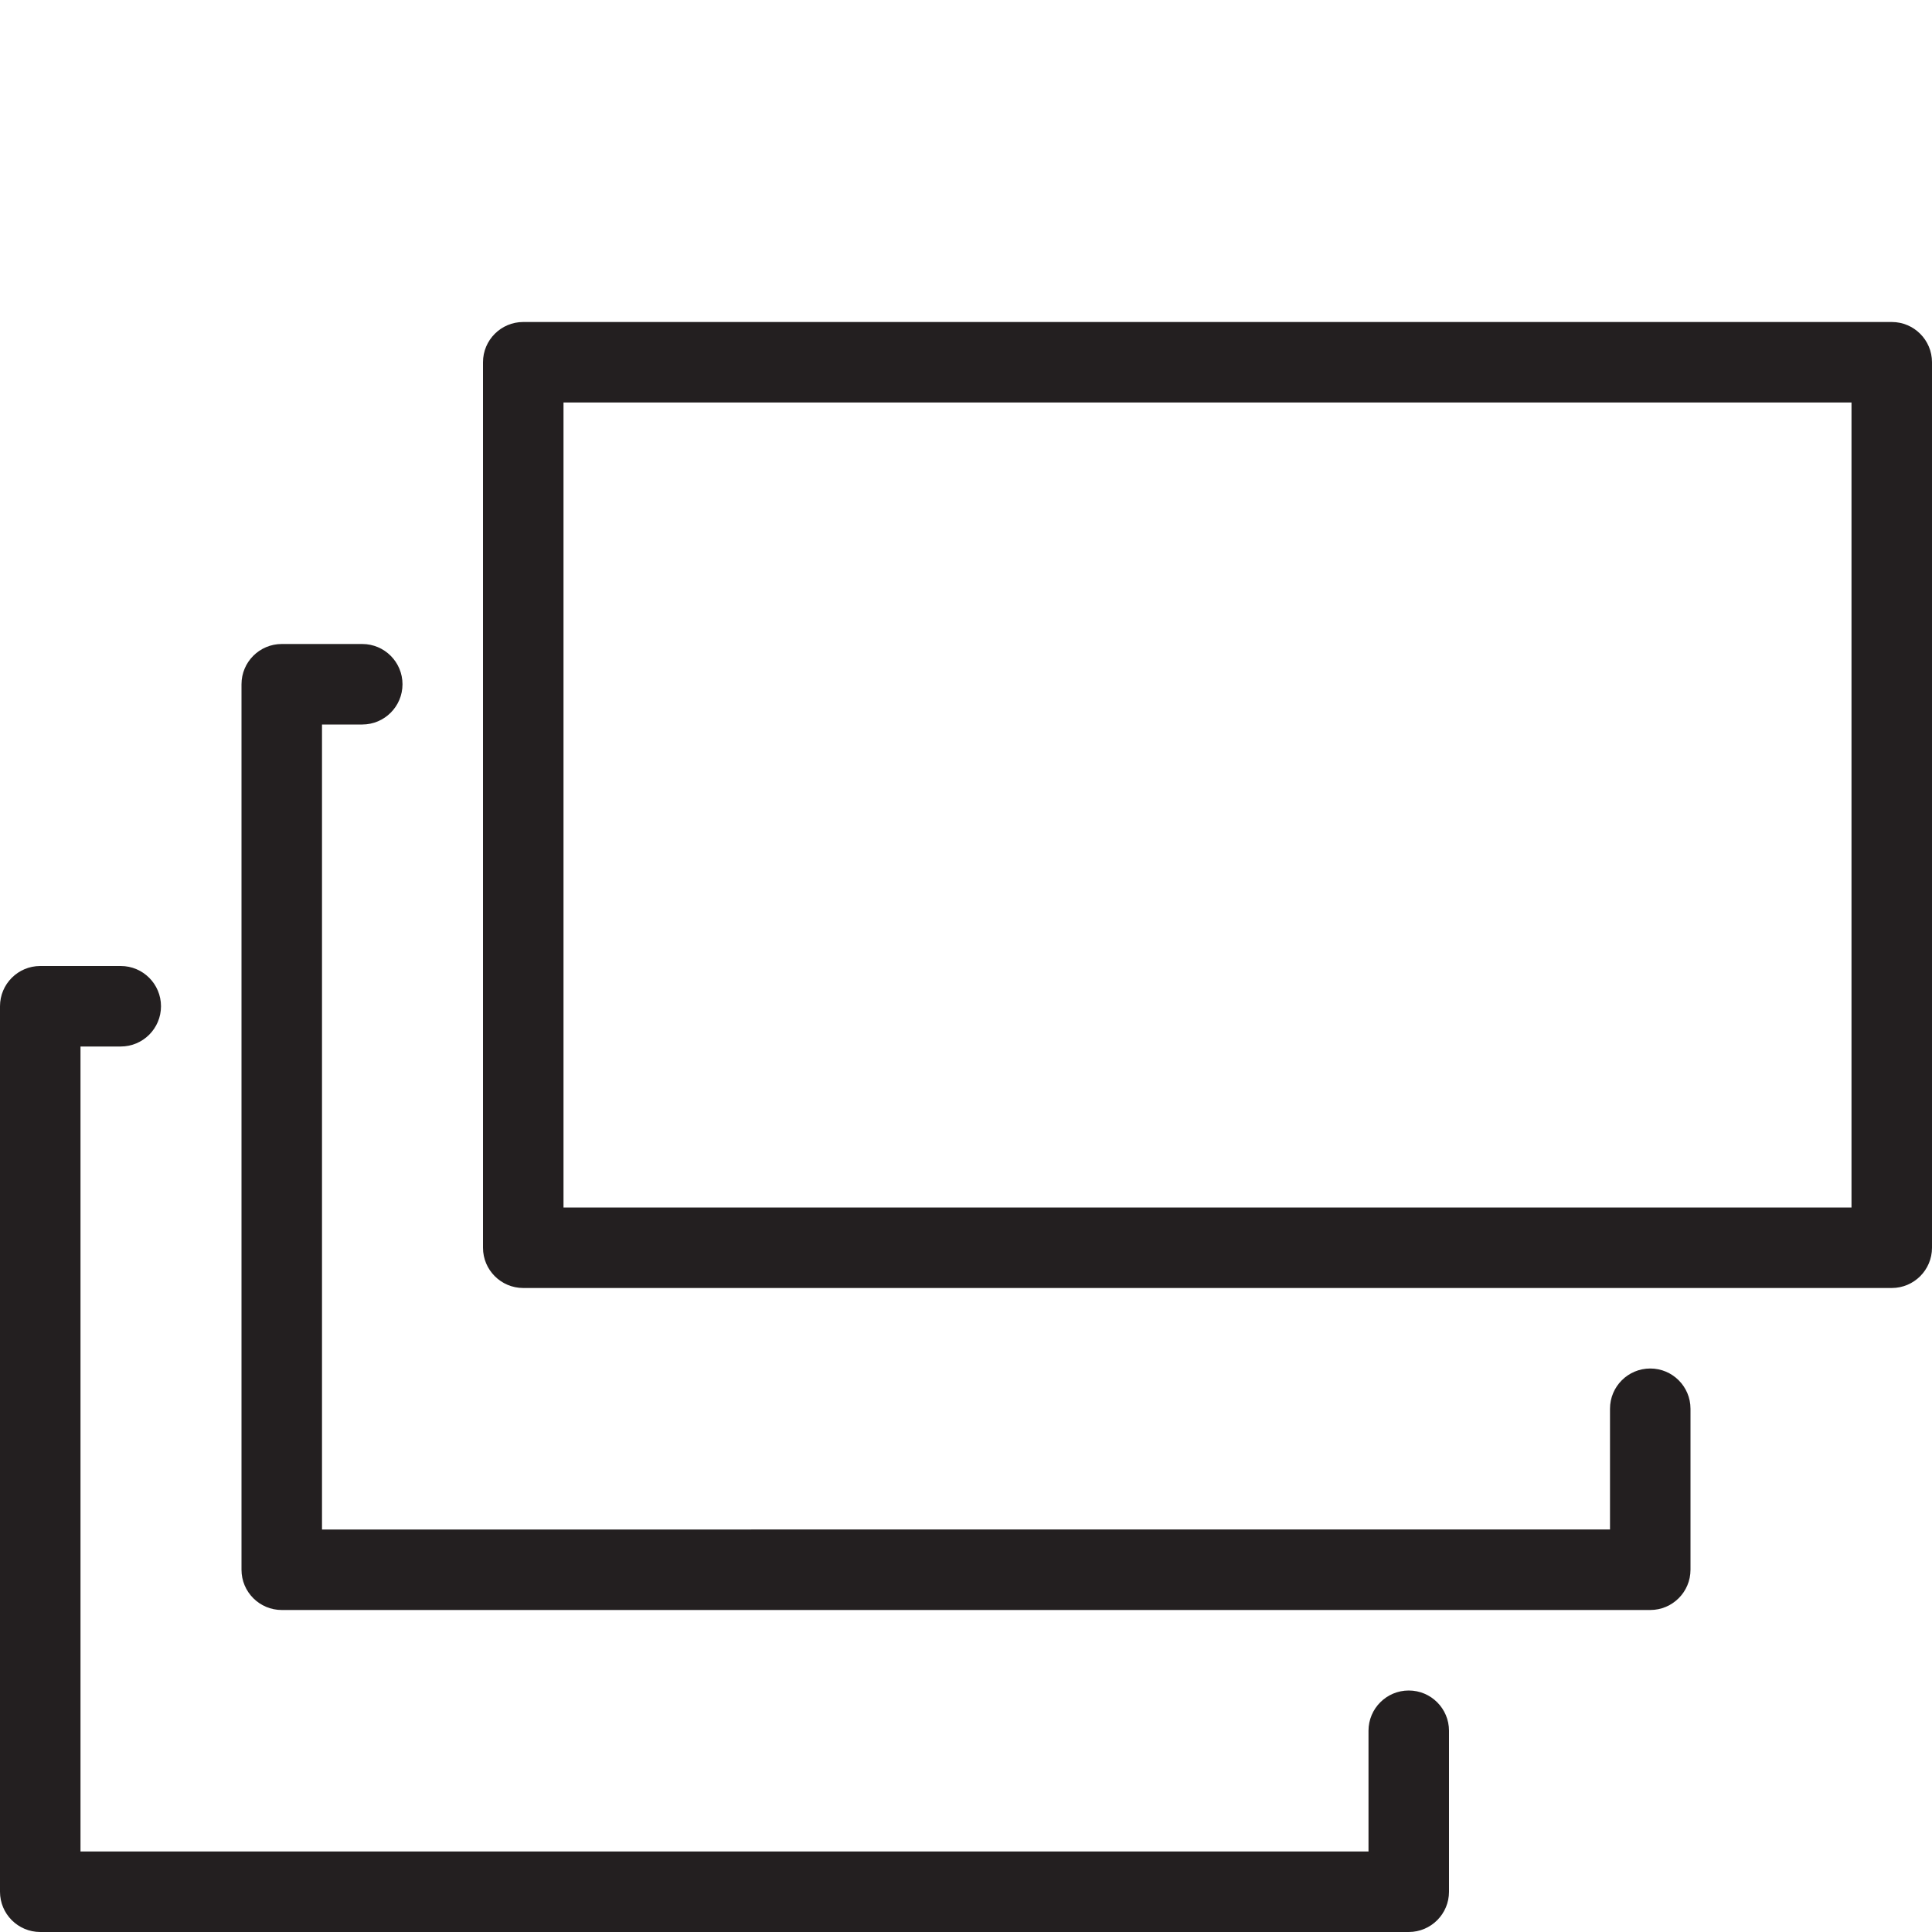 <?xml version="1.0" encoding="utf-8"?>
<!-- Generator: Adobe Illustrator 17.0.0, SVG Export Plug-In . SVG Version: 6.00 Build 0)  -->
<!DOCTYPE svg PUBLIC "-//W3C//DTD SVG 1.1//EN" "http://www.w3.org/Graphics/SVG/1.1/DTD/svg11.dtd">
<svg version="1.1" id="Layer_1" xmlns="http://www.w3.org/2000/svg" xmlns:xlink="http://www.w3.org/1999/xlink" x="0px" y="0px"
	 width="48px" height="48px" viewBox="0 0 48 48" enable-background="new 0 0 48 48" xml:space="preserve">
<g>
	<path fill="#231F20" d="M41,34c-0.552,0-1,0.448-1,1v3H8V18h1c0.552,0,1-0.448,1-1s-0.448-1-1-1H7c-0.552,0-1,0.448-1,1v22
		c0,0.552,0.448,1,1,1h34c0.552,0,1-0.448,1-1v-4C42,34.448,41.552,34,41,34z"/>
	<path fill="#231F20" d="M47,8H13c-0.552,0-1,0.448-1,1v22c0,0.552,0.448,1,1,1h34c0.552,0,1-0.448,1-1V9C48,8.448,47.552,8,47,8z
		 M46,30H14V10h32V30z"/>
	<path fill="#231F20" d="M35,42c-0.552,0-1,0.448-1,1v3H2V26h1c0.552,0,1-0.448,1-1s-0.448-1-1-1H1c-0.552,0-1,0.448-1,1v22
		c0,0.552,0.448,1,1,1h34c0.552,0,1-0.448,1-1v-4C36,42.448,35.552,42,35,42z"/>
</g>
</svg>
